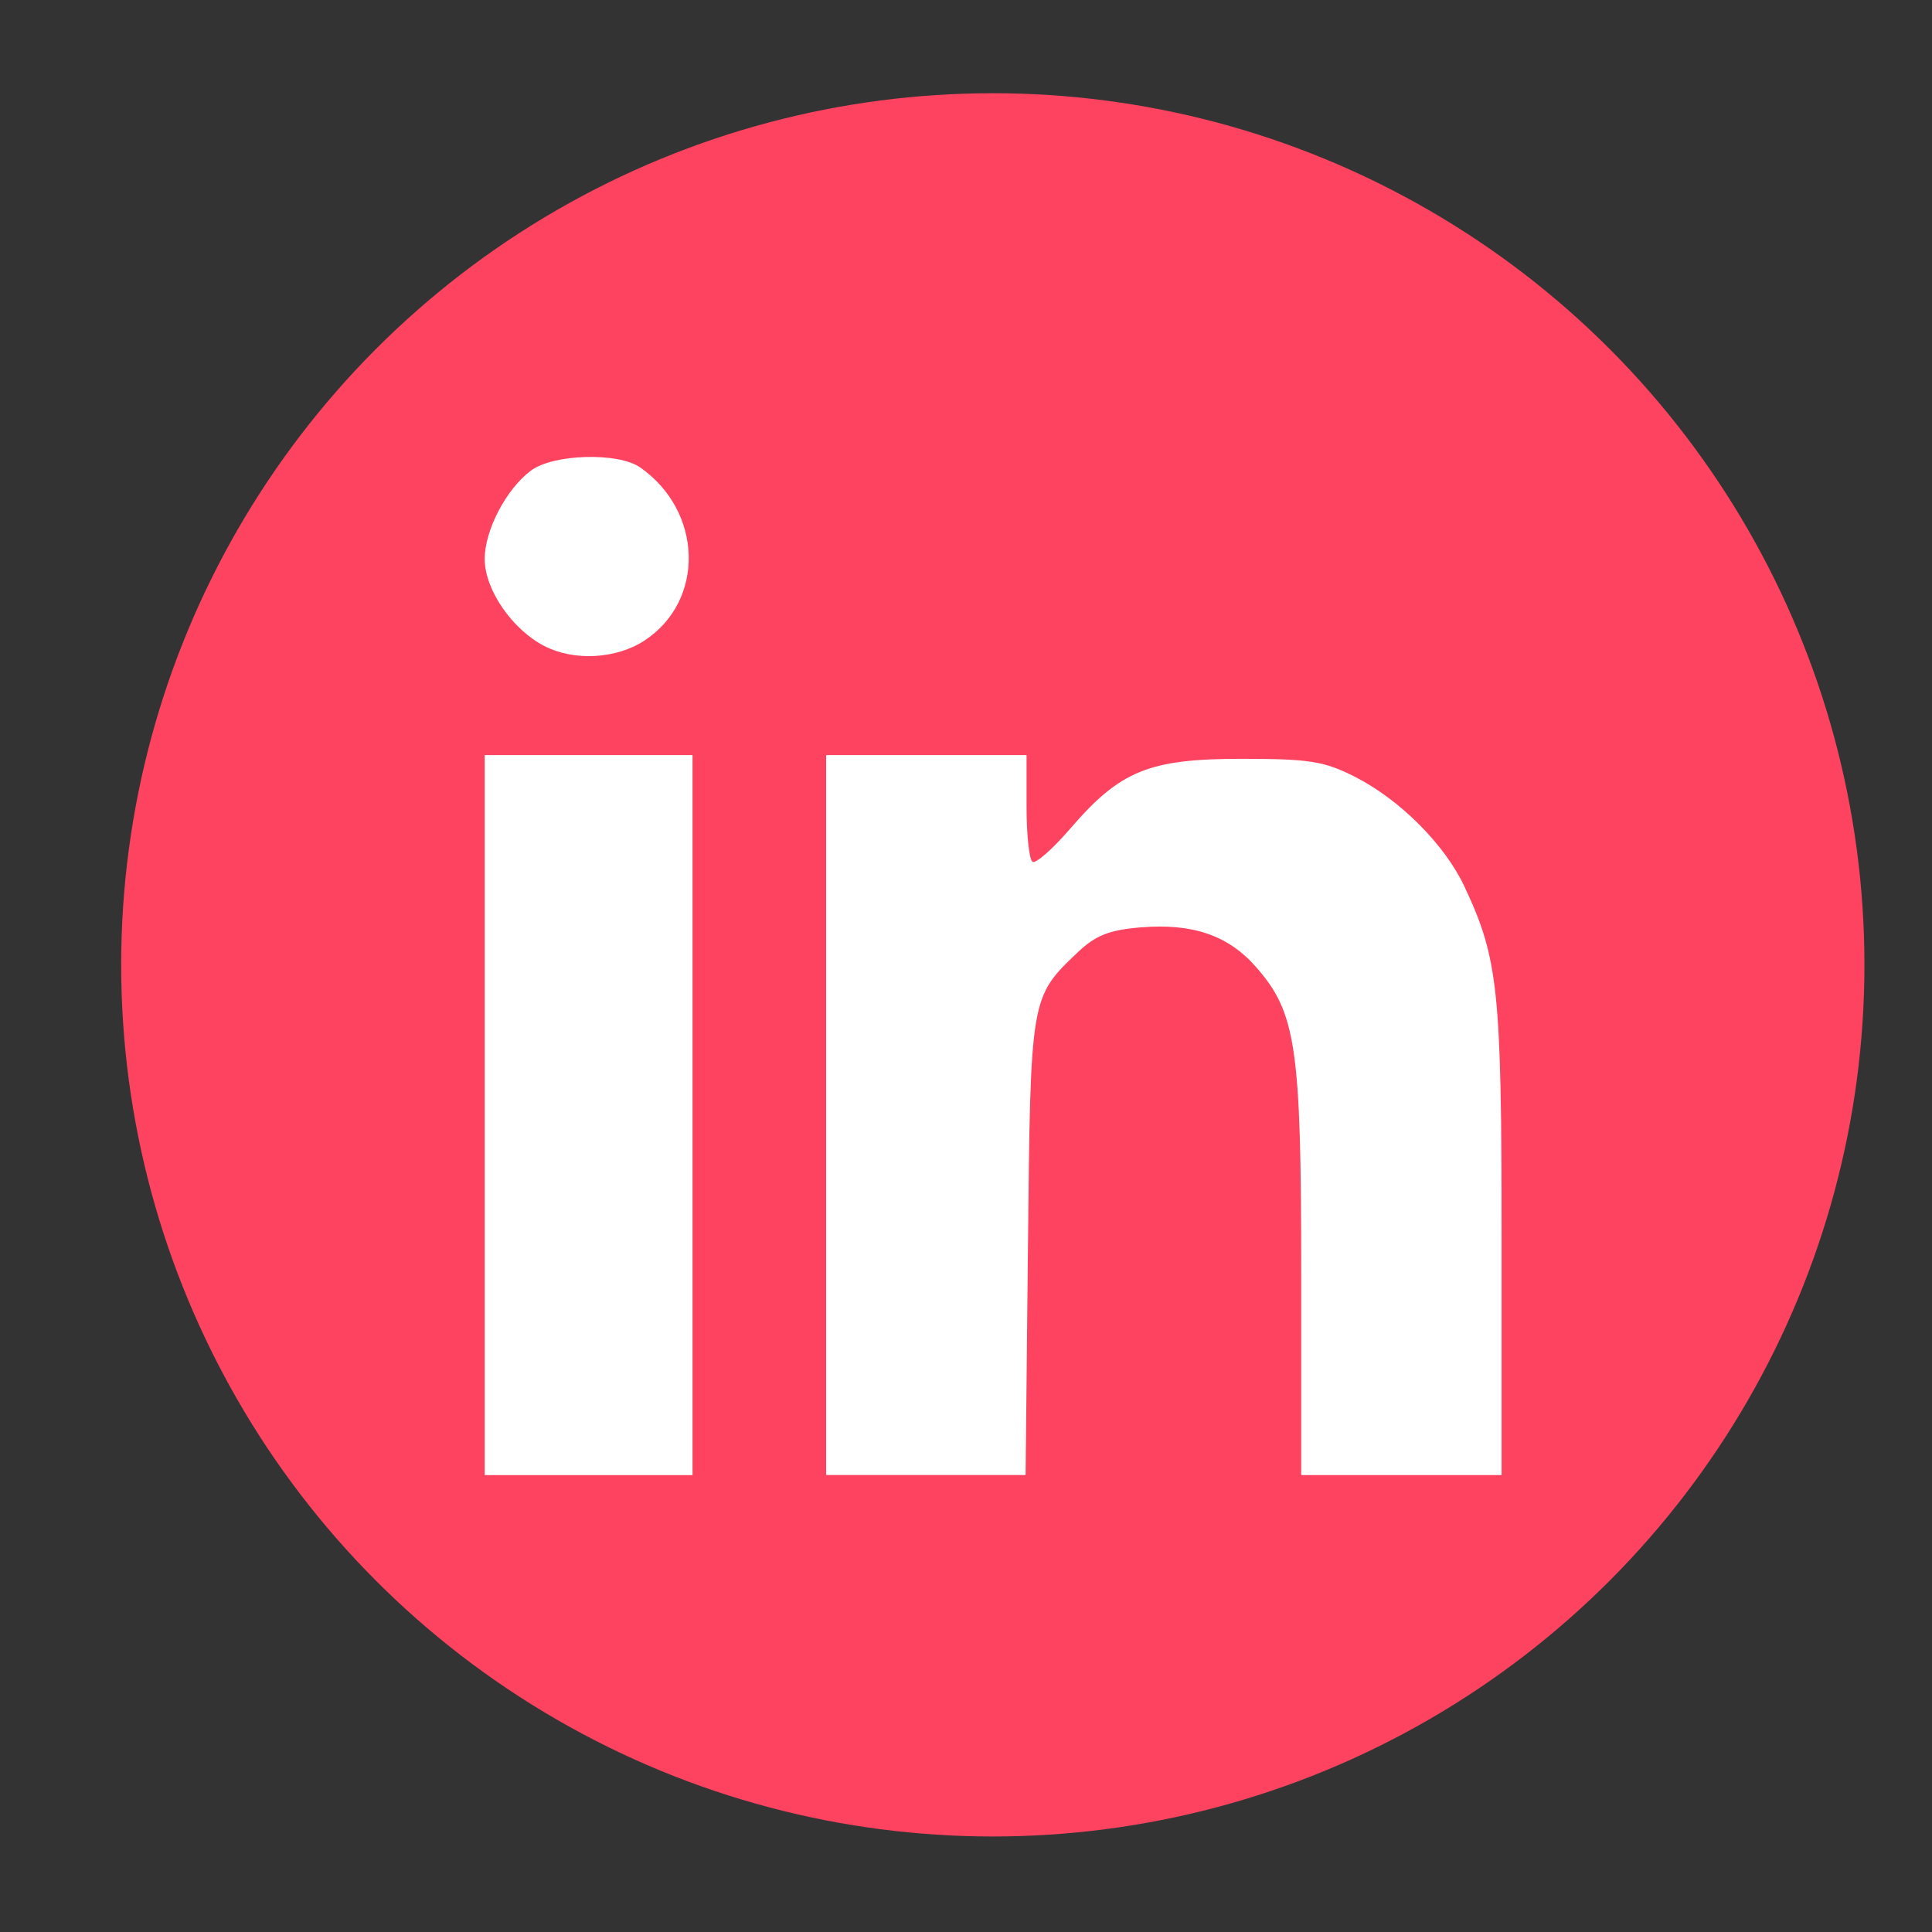 <?xml version="1.0" encoding="UTF-8" standalone="no"?>
<svg
   id="OBJECT"
   viewBox="0 0 32 32"
   version="1.1"
   sodipodi:docname="Linkedin.svg"
   inkscape:version="1.2.2 (732a01da63, 2022-12-09)"
   xml:space="preserve"
   xmlns:inkscape="http://www.inkscape.org/namespaces/inkscape"
   xmlns:sodipodi="http://sodipodi.sourceforge.net/DTD/sodipodi-0.dtd"
   xmlns="http://www.w3.org/2000/svg"
   xmlns:svg="http://www.w3.org/2000/svg"><rect x="0" y="0" width="32" height="32" fill="#333333" stroke="none"/><sodipodi:namedview
     id="namedview15"
     pagecolor="#505050"
     bordercolor="#ffffff"
     borderopacity="1"
     inkscape:showpageshadow="0"
     inkscape:pageopacity="0"
     inkscape:pagecheckerboard="1"
     inkscape:deskcolor="#505050"
     showgrid="false"
     inkscape:zoom="0.57245266"
     inkscape:cx="-94.330944"
     inkscape:cy="-255.04292"
     inkscape:window-width="1920"
     inkscape:window-height="1009"
     inkscape:window-x="-8"
     inkscape:window-y="-8"
     inkscape:window-maximized="1"
     inkscape:current-layer="OBJECT" /><defs
     id="defs4"><style
       id="style2">
      .cls-1 {
        fill: #FD4360;
      }

      .cls-1, .cls-2 {
        stroke-width: 0px;
      }

      .cls-2 {
        fill: #dadada;
      }
    </style></defs><circle
     style="fill:#fd4360;stroke-width:0.836;fill-opacity:1"
     id="path502"
     cx="16.444"
     cy="15.981"
     r="14.437" /><g
     id="g783"
     transform="matrix(0.487,0,0,0.487,8.329,-8.202)"><path
       style="fill:#ffffff;stroke-width:0.232"
       d="M -0.618,54.767 V 42.523 H 2.917 6.451 v 12.244 12.244 H 2.917 -0.618 Z"
       id="path444" /><path
       style="fill:#ffffff;stroke-width:0.232"
       d="m 1.407,38.812 c -1.097,-0.568 -2.025,-1.923 -2.025,-2.958 0,-0.979 0.731,-2.378 1.57,-3.005 0.763,-0.57 2.971,-0.633 3.722,-0.107 2.135,1.496 2.209,4.532 0.142,5.886 -0.96,0.629 -2.399,0.707 -3.409,0.183 z"
       id="path446" /><path
       style="fill:#ffffff;stroke-width:0.232"
       d="m 10.995,54.767 v -12.244 h 3.408 3.408 v 1.752 c 0,0.964 0.091,1.809 0.203,1.878 0.111,0.069 0.687,-0.437 1.279,-1.125 1.706,-1.981 2.684,-2.379 5.839,-2.378 2.311,10e-4 2.806,0.08 3.86,0.618 1.526,0.778 3.041,2.298 3.711,3.723 1.153,2.452 1.265,3.518 1.265,11.994 v 8.025 h -3.408 -3.408 v -6.897 c 0,-7.666 -0.172,-8.829 -1.538,-10.385 -0.945,-1.076 -2.157,-1.491 -3.923,-1.345 -1.072,0.089 -1.532,0.271 -2.14,0.849 -1.61,1.531 -1.605,1.502 -1.692,10.014 l -0.08,7.763 h -3.392 -3.392 z"
       id="path448" /></g></svg>
